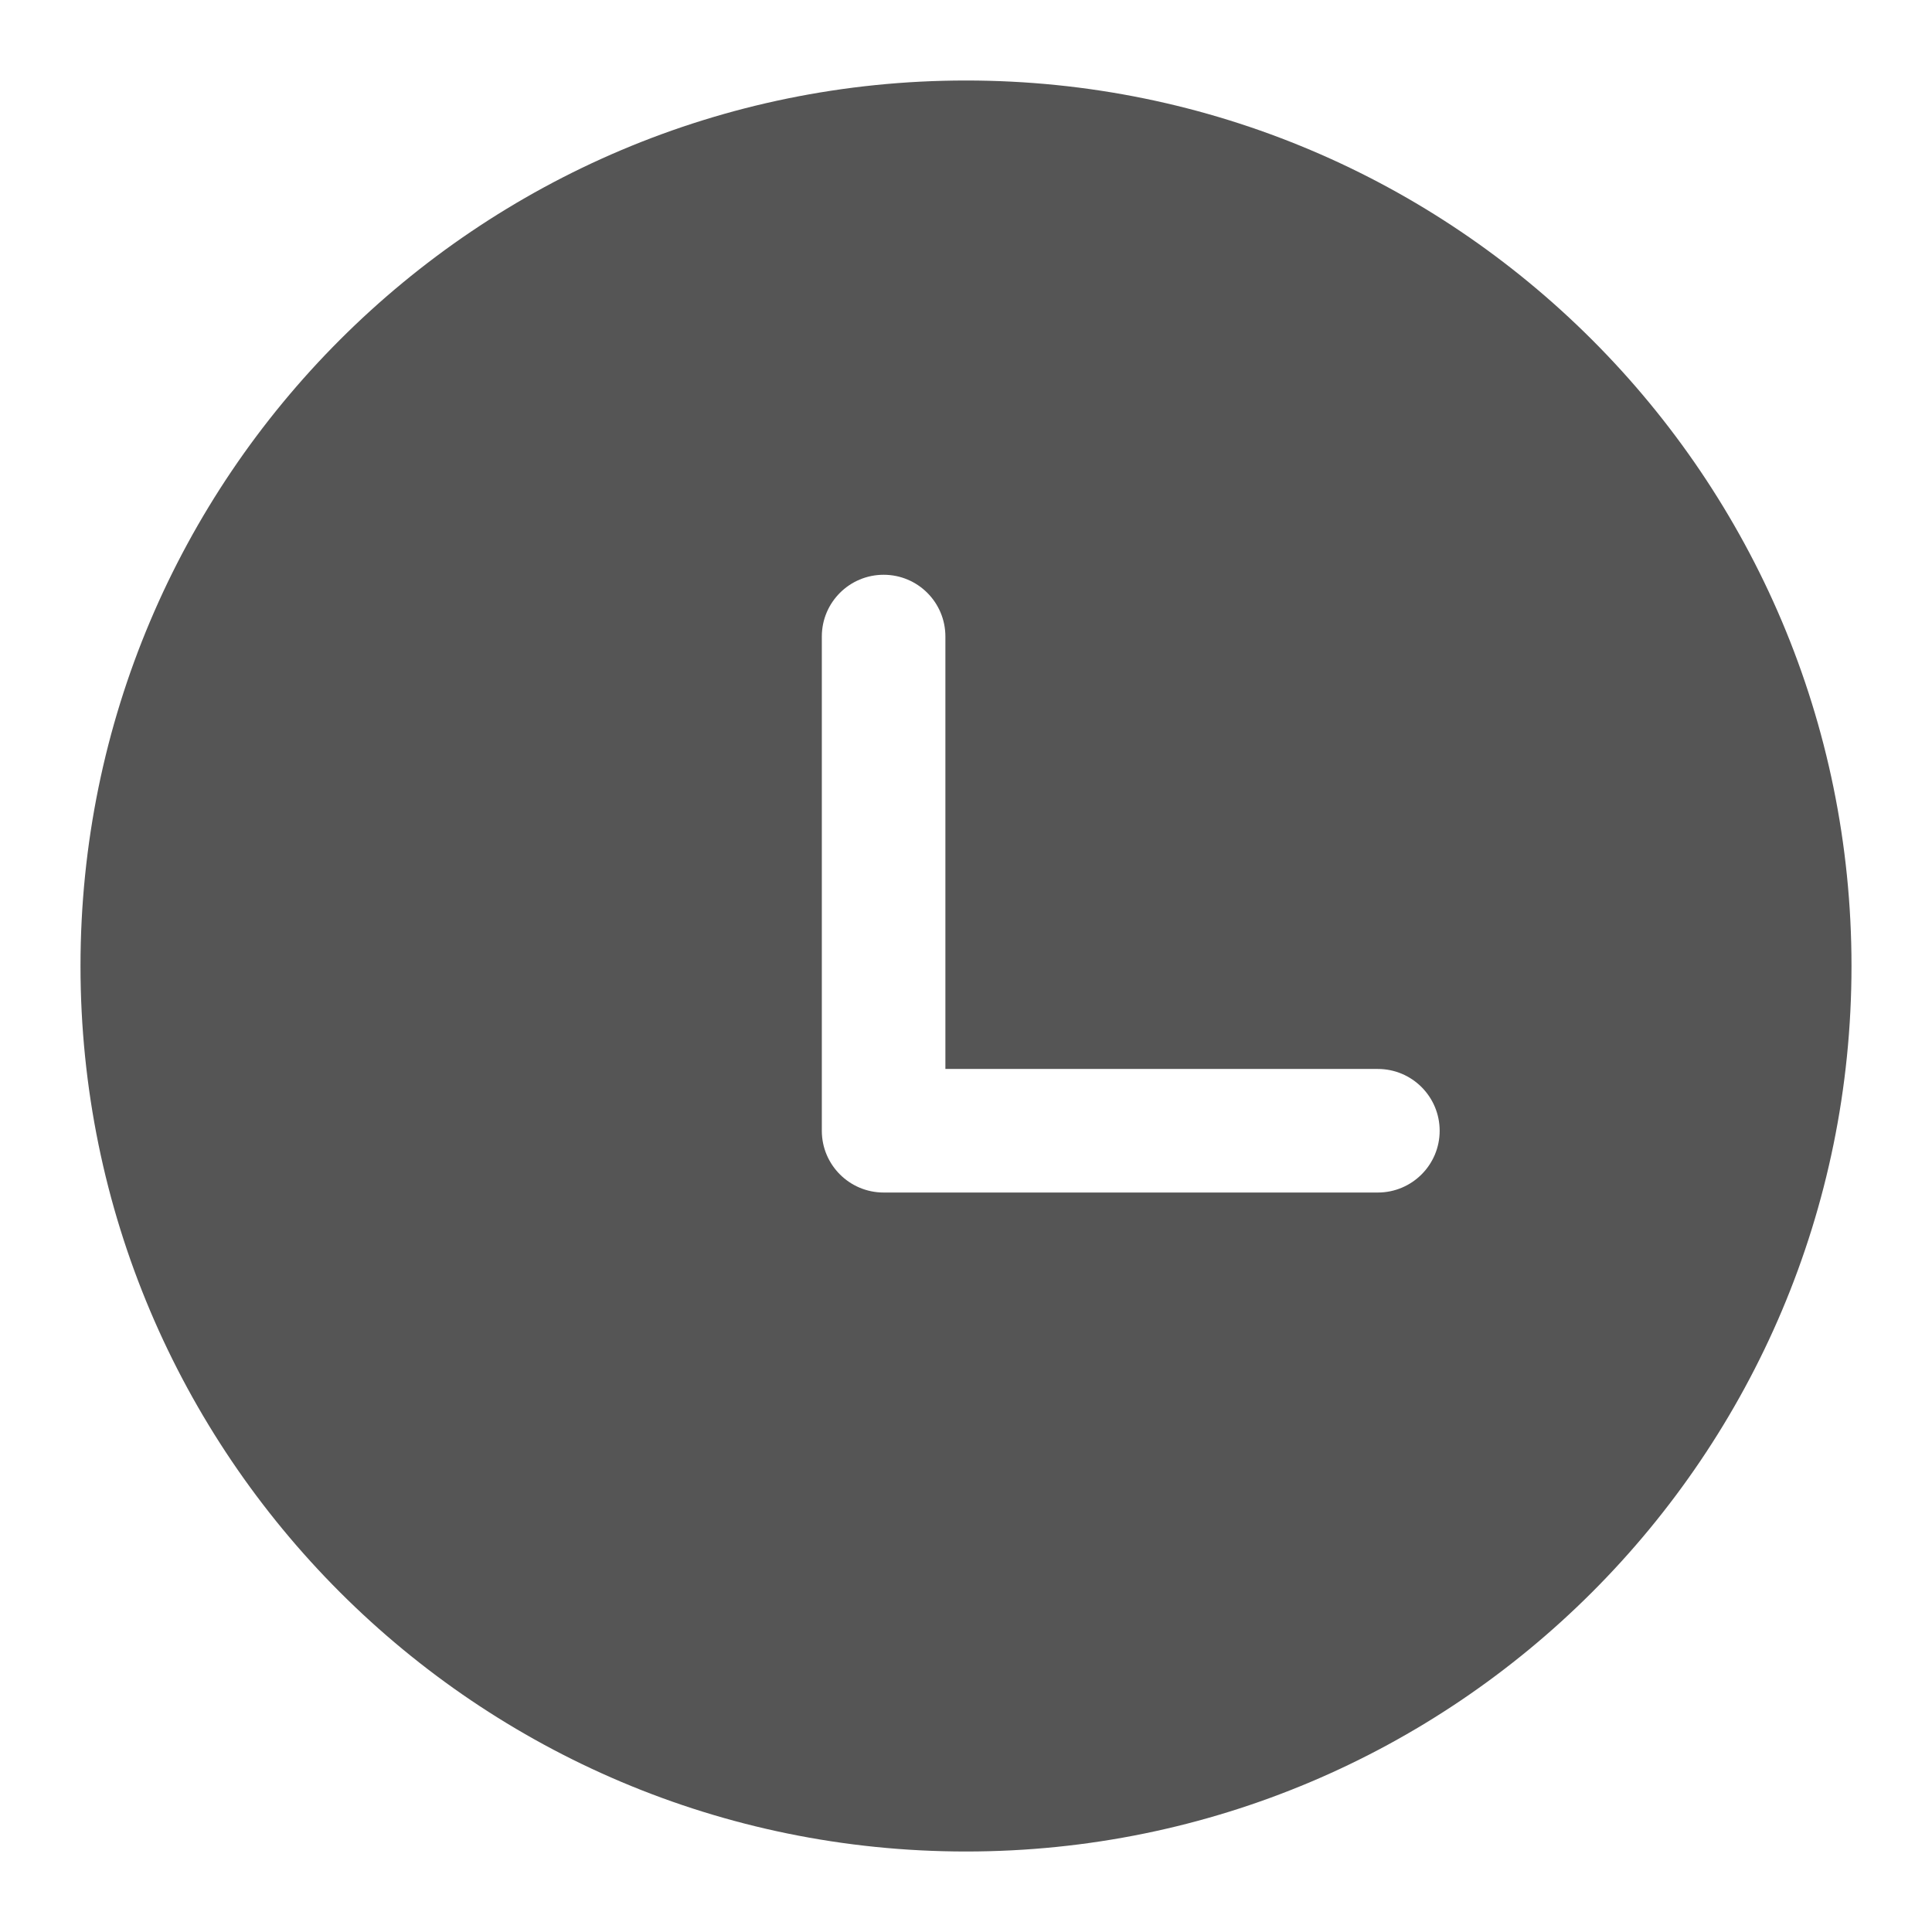 <svg xmlns="http://www.w3.org/2000/svg" width="24" height="24" viewBox="0 0 24 24">
  <g fill="none" fill-rule="evenodd" transform="translate(-120 -696)">
    <path fill="#555" fill-rule="nonzero" d="M12,23 C5.925,23 1,18.075 1,12 C1,5.925 5.925,1 12,1 C18.075,1 23,5.925 23,12 C23,18.075 18.075,23 12,23 Z M11.744,13.279 L11.744,7.907 C11.744,7.483 11.401,7.14 10.977,7.14 C10.553,7.14 10.209,7.483 10.209,7.907 L10.209,14.047 C10.209,14.47 10.553,14.814 10.977,14.814 L17.116,14.814 C17.54,14.814 17.884,14.47 17.884,14.047 C17.884,13.623 17.54,13.279 17.116,13.279 L11.744,13.279 Z" transform="translate(120 696)"/>
  </g>
</svg>
